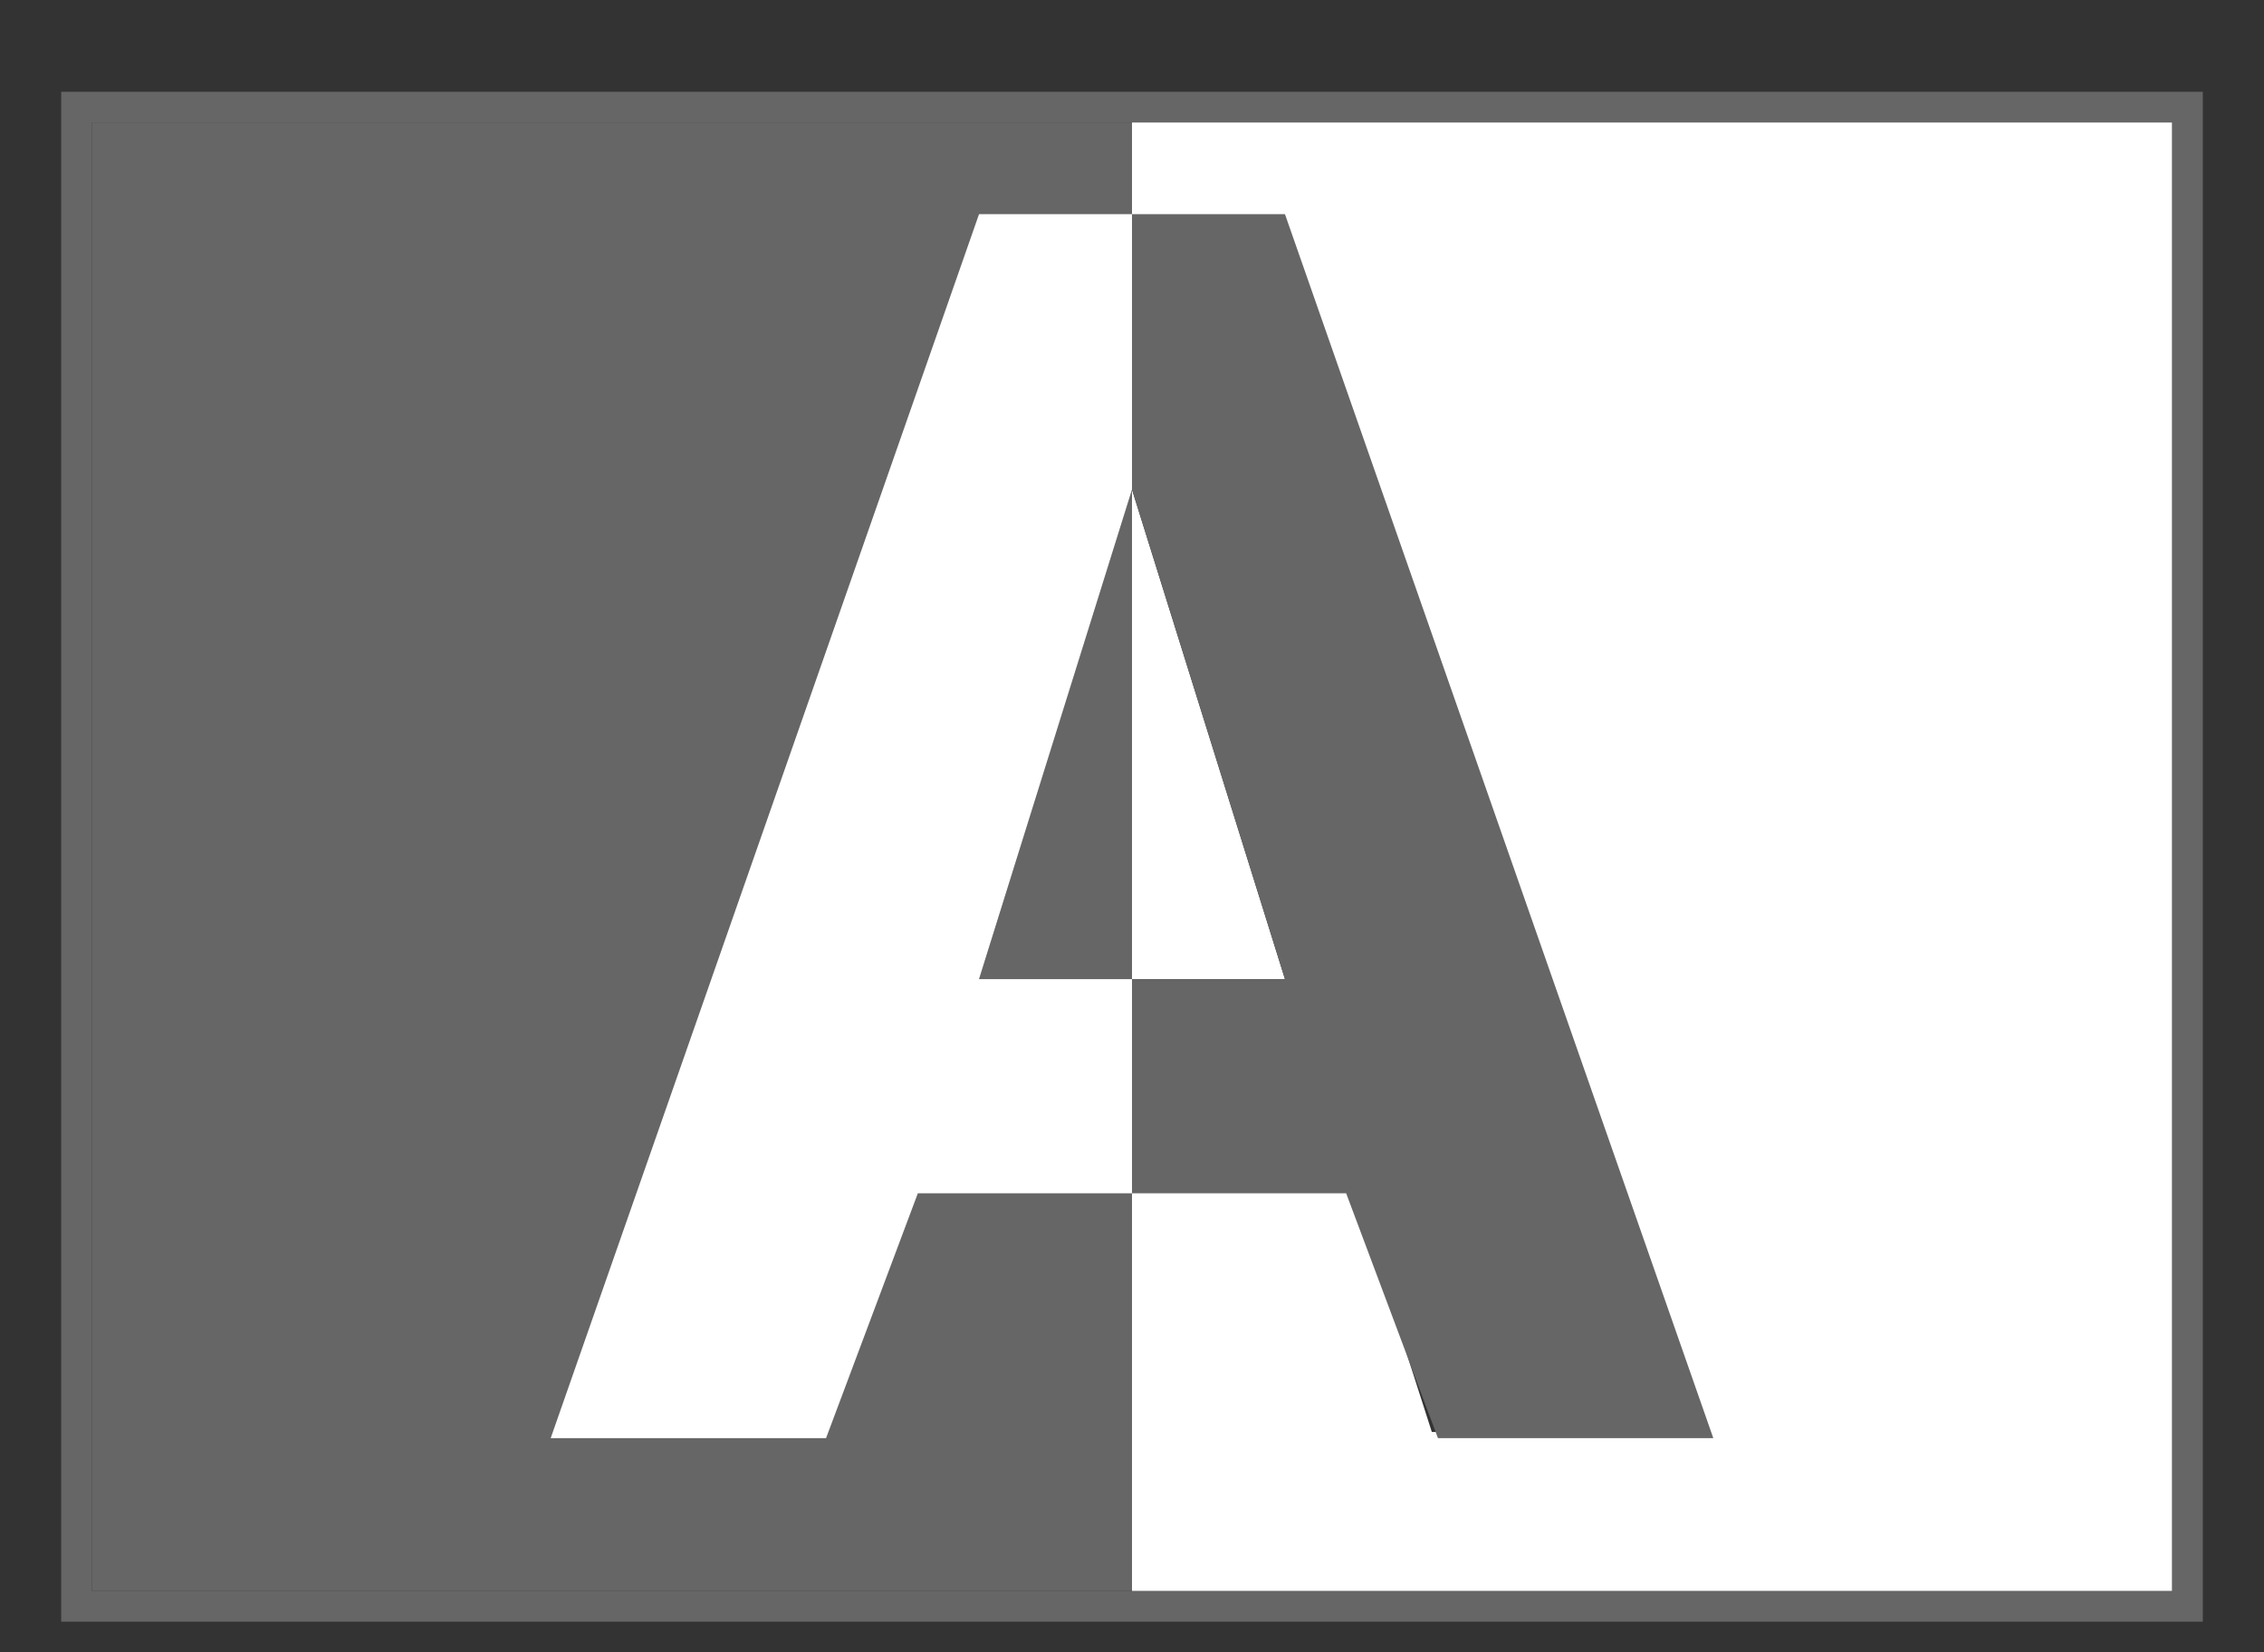<?xml version="1.0" encoding="utf-8"?>
<!-- Generator: Adobe Illustrator 18.1.0, SVG Export Plug-In . SVG Version: 6.00 Build 0)  -->
<svg version="1.2" baseProfile="tiny" xmlns="http://www.w3.org/2000/svg" xmlns:xlink="http://www.w3.org/1999/xlink" x="0px"
	 y="0px" viewBox="0 0 74 54" xml:space="preserve">
<rect x="0" y="0" width="74" height="54" fill="#333333" stroke="none"/>
<g id="Calque_4">
	<rect x="-341" y="-9" fill="none" width="510.2" height="72"/>
	<g>
		<polygon fill="#666666" points="29.6,38.7 26.9,46.8 18.3,46.8 32.4,7.2 37,7.2 37,4 3,4 3,52 37,52 37,38.7 		"/>
		<polygon fill="#666666" points="37,16 32,32 37,32 37,16 		"/>
		<polygon fill="#FFFFFF" points="37,16 37,32 42,32 		"/>
		<polygon fill="#FFFFFF" points="37,4 37,7.2 41.7,7.2 55.7,46.8 46.8,46.8 44.2,38.7 37,38.7 37,52 71,52 71,4 		"/>
		<polygon fill="#FFFFFF" points="18,47 27,47 30,39 37,39 37,32 32,32 37,16 37,16 37,7 32,7 		"/>
		<polygon fill="#666666" points="42,32 37,32 37,39 44,39 47,47 56,47 42,7 37,7 37,16 		"/>
	</g>
	<path fill="#666666" d="M71,4v48H37H3V4h34H71 M72,3h-1H37H3H2v1v48v1h1h34h34h1v-1V4V3L72,3z"/>
</g>
<g id="zonning" display="none">
</g>
<g id="Calque_1">
</g>
<g id="new">
</g>
</svg>
